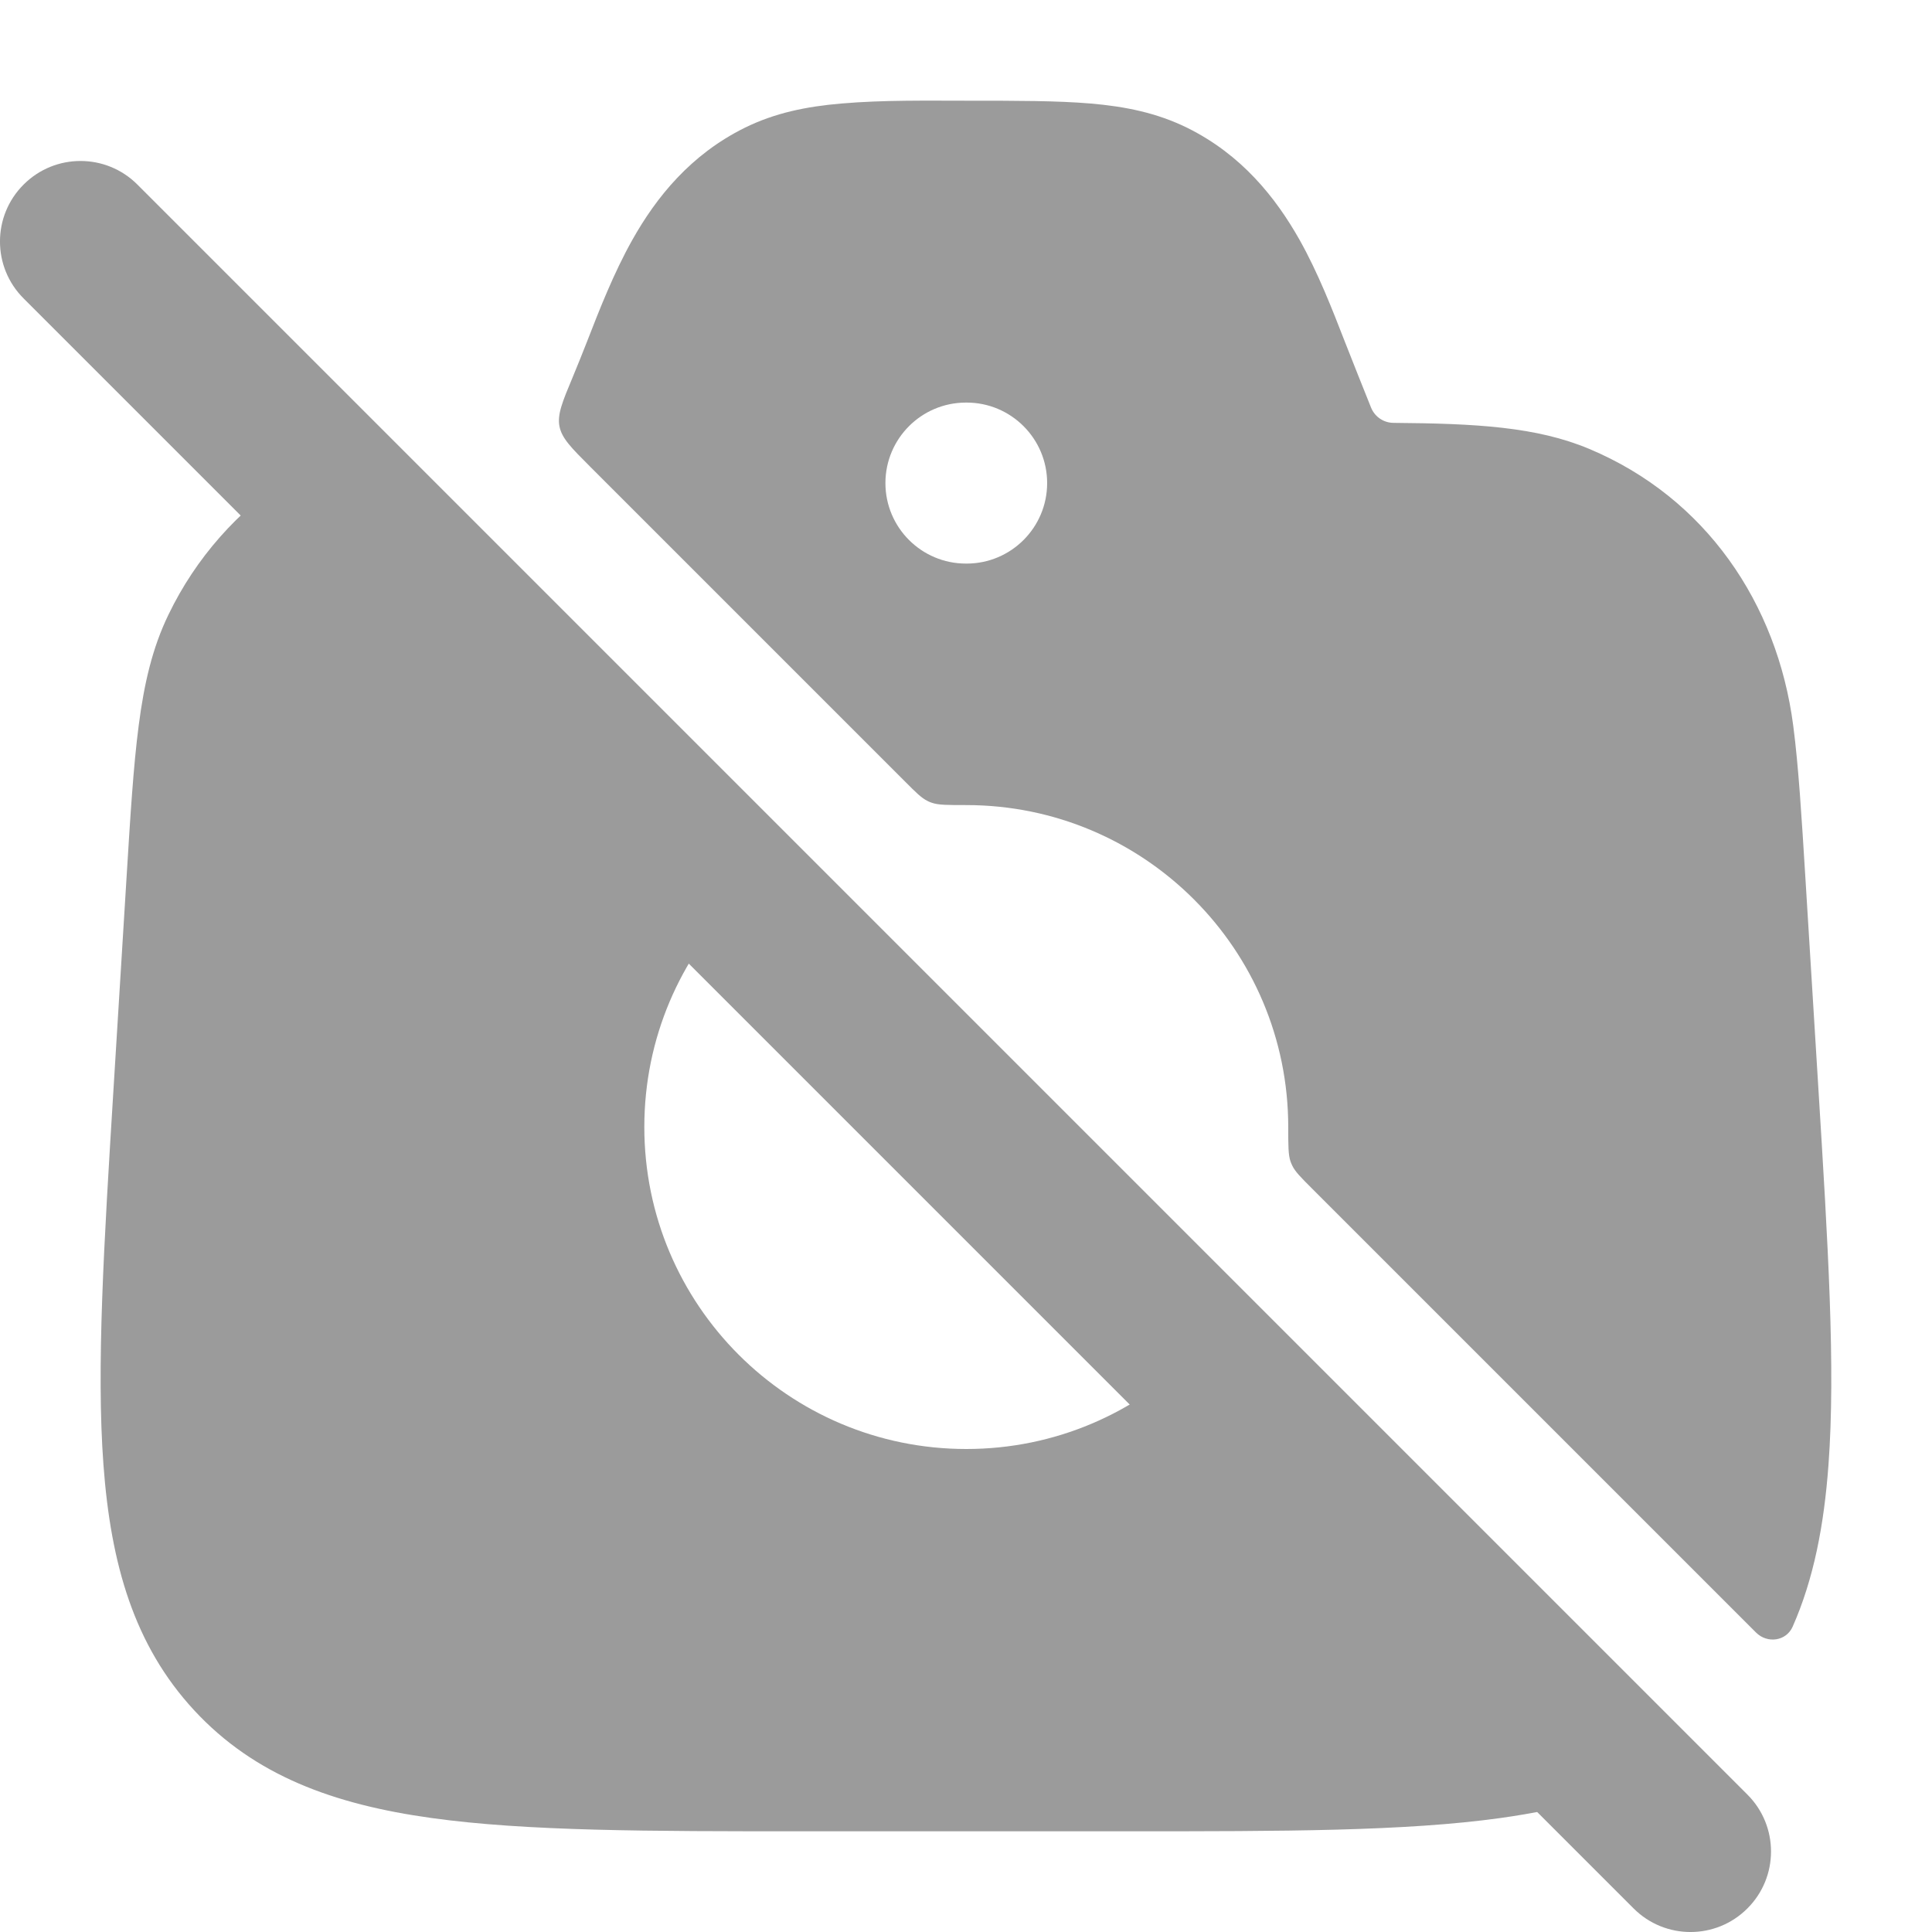 <svg xmlns="http://www.w3.org/2000/svg" width="24" height="24" viewBox="0 0 24 24" fill="none" class="injected-svg" data-src="https://cdn.hugeicons.com/icons/camera-off-01-solid-rounded.svg" xmlns:xlink="http://www.w3.org/1999/xlink" role="img" color="#9b9b9b">
<path d="M9.174 11.173L3.963 5.962C3.867 5.866 3.718 5.846 3.605 5.919C2.958 6.338 2.433 6.93 2.093 7.635C1.892 8.049 1.79 8.495 1.723 9.012C1.657 9.516 1.619 10.138 1.571 10.917L1.411 13.512C1.291 15.455 1.196 16.991 1.285 18.195C1.376 19.432 1.666 20.441 2.414 21.248C3.163 22.056 4.143 22.415 5.36 22.584C6.543 22.749 8.063 22.749 9.983 22.749H14.017C15.937 22.749 17.457 22.749 18.64 22.584C19.042 22.528 19.418 22.452 19.768 22.345C19.974 22.283 20.027 22.026 19.875 21.875L14.831 16.83C14.107 17.553 13.107 18 12.004 18C9.795 18 8.004 16.209 8.004 14C8.004 12.896 8.451 11.897 9.174 11.173Z" fill="#9b9b9b"></path>
<path fill-rule="evenodd" clip-rule="evenodd" d="M12.031 1.251C12.635 1.251 13.135 1.251 13.548 1.286C13.98 1.323 14.371 1.402 14.749 1.588C15.421 1.921 15.845 2.45 16.144 2.98C16.375 3.391 16.554 3.853 16.706 4.244C16.813 4.518 16.923 4.791 17.032 5.064C17.078 5.177 17.187 5.252 17.31 5.253C18.332 5.261 19.085 5.301 19.741 5.576C21.188 6.183 22.078 7.494 22.276 9.013C22.342 9.518 22.38 10.14 22.428 10.918L22.588 13.513C22.708 15.457 22.803 16.992 22.714 18.197C22.659 18.949 22.53 19.617 22.269 20.207C22.189 20.388 21.954 20.42 21.814 20.28L16.293 14.759C16.158 14.624 16.09 14.556 16.053 14.48C16.044 14.46 16.038 14.447 16.031 14.427C16.003 14.347 16.003 14.232 16.003 14.001C16.003 11.792 14.212 10.001 12.003 10.001C11.773 10.001 11.658 10.001 11.578 9.973C11.557 9.966 11.544 9.961 11.524 9.951C11.448 9.914 11.38 9.847 11.245 9.711L7.329 5.795C7.096 5.562 6.98 5.446 6.95 5.297C6.921 5.148 6.986 4.992 7.116 4.681C7.176 4.536 7.235 4.39 7.292 4.244C7.444 3.853 7.624 3.391 7.855 2.98C8.153 2.45 8.578 1.921 9.25 1.588C9.627 1.402 10.018 1.323 10.451 1.286C10.976 1.241 11.505 1.251 12.031 1.251ZM10.999 6.001C10.999 5.449 11.447 5.001 11.999 5.001H12.008C12.56 5.001 13.008 5.449 13.008 6.001C13.008 6.553 12.56 7.001 12.008 7.001H11.999C11.447 7.001 10.999 6.553 10.999 6.001Z" fill="#9b9b9b"></path>
<path fill-rule="evenodd" clip-rule="evenodd" d="M0.293 2.293C0.683 1.902 1.317 1.902 1.707 2.293L21.707 22.293C22.098 22.683 22.098 23.317 21.707 23.707C21.317 24.098 20.683 24.098 20.293 23.707L0.293 3.707C-0.098 3.317 -0.098 2.683 0.293 2.293Z" fill="#9b9b9b"></path>
</svg>